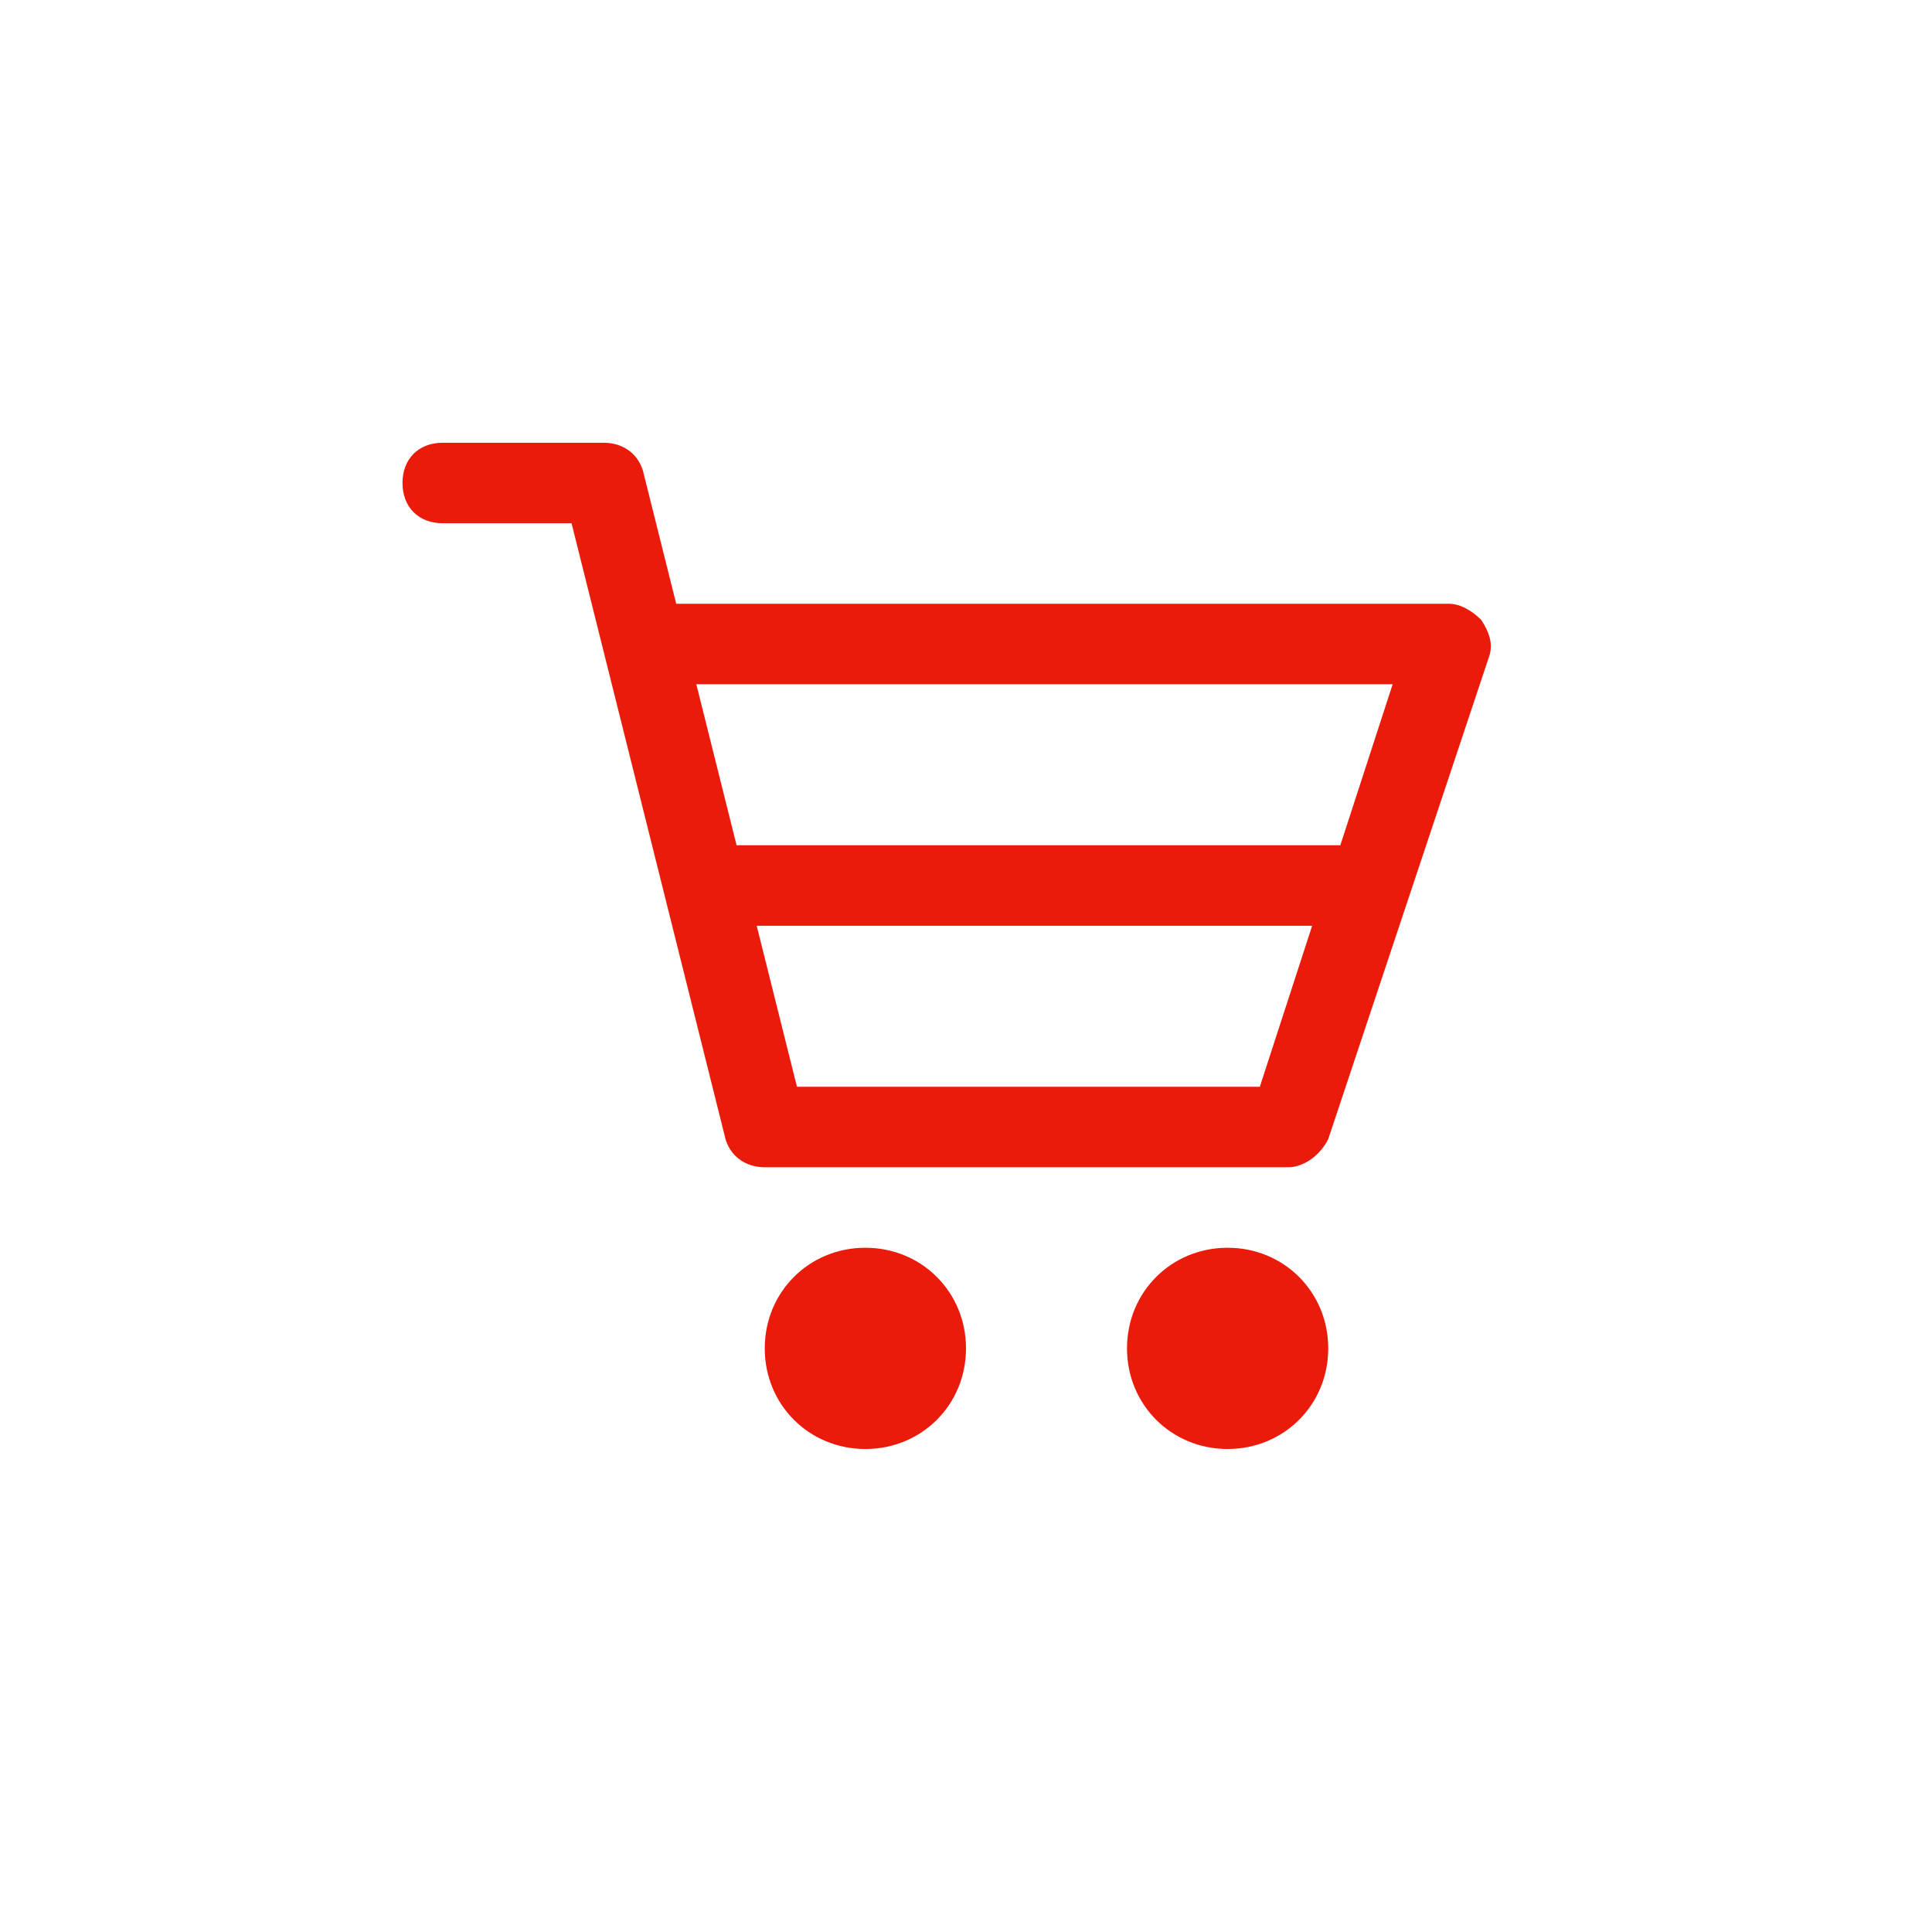 <svg width="48" height="48" viewBox="0 0 48 48" xmlns="http://www.w3.org/2000/svg">
    <path d="M36.8 15.4c-.2-.2-.5-.4-.8-.4H16.8l-.8-3.2c-.1-.5-.5-.8-1-.8h-4c-.6 0-1 .4-1 1s.4 1 1 1h3.2L18 28.2c.1.5.5.8 1 .8h13c.4 0 .8-.3 1-.7l4-12c.1-.3 0-.6-.2-.9zM31.3 27H19.8l-1-4h13.8l-1.3 4zm2-6h-15l-1-4h17.3l-1.3 4zM24 33.5c0 1.4-1.1 2.5-2.5 2.5S19 34.9 19 33.5s1.1-2.5 2.5-2.5 2.5 1.1 2.5 2.5zm9 0c0 1.4-1.1 2.5-2.5 2.5S28 34.9 28 33.5s1.1-2.5 2.5-2.5 2.5 1.1 2.5 2.5z" fill-rule="evenodd" fill="#EA1B0A"/>
</svg>
